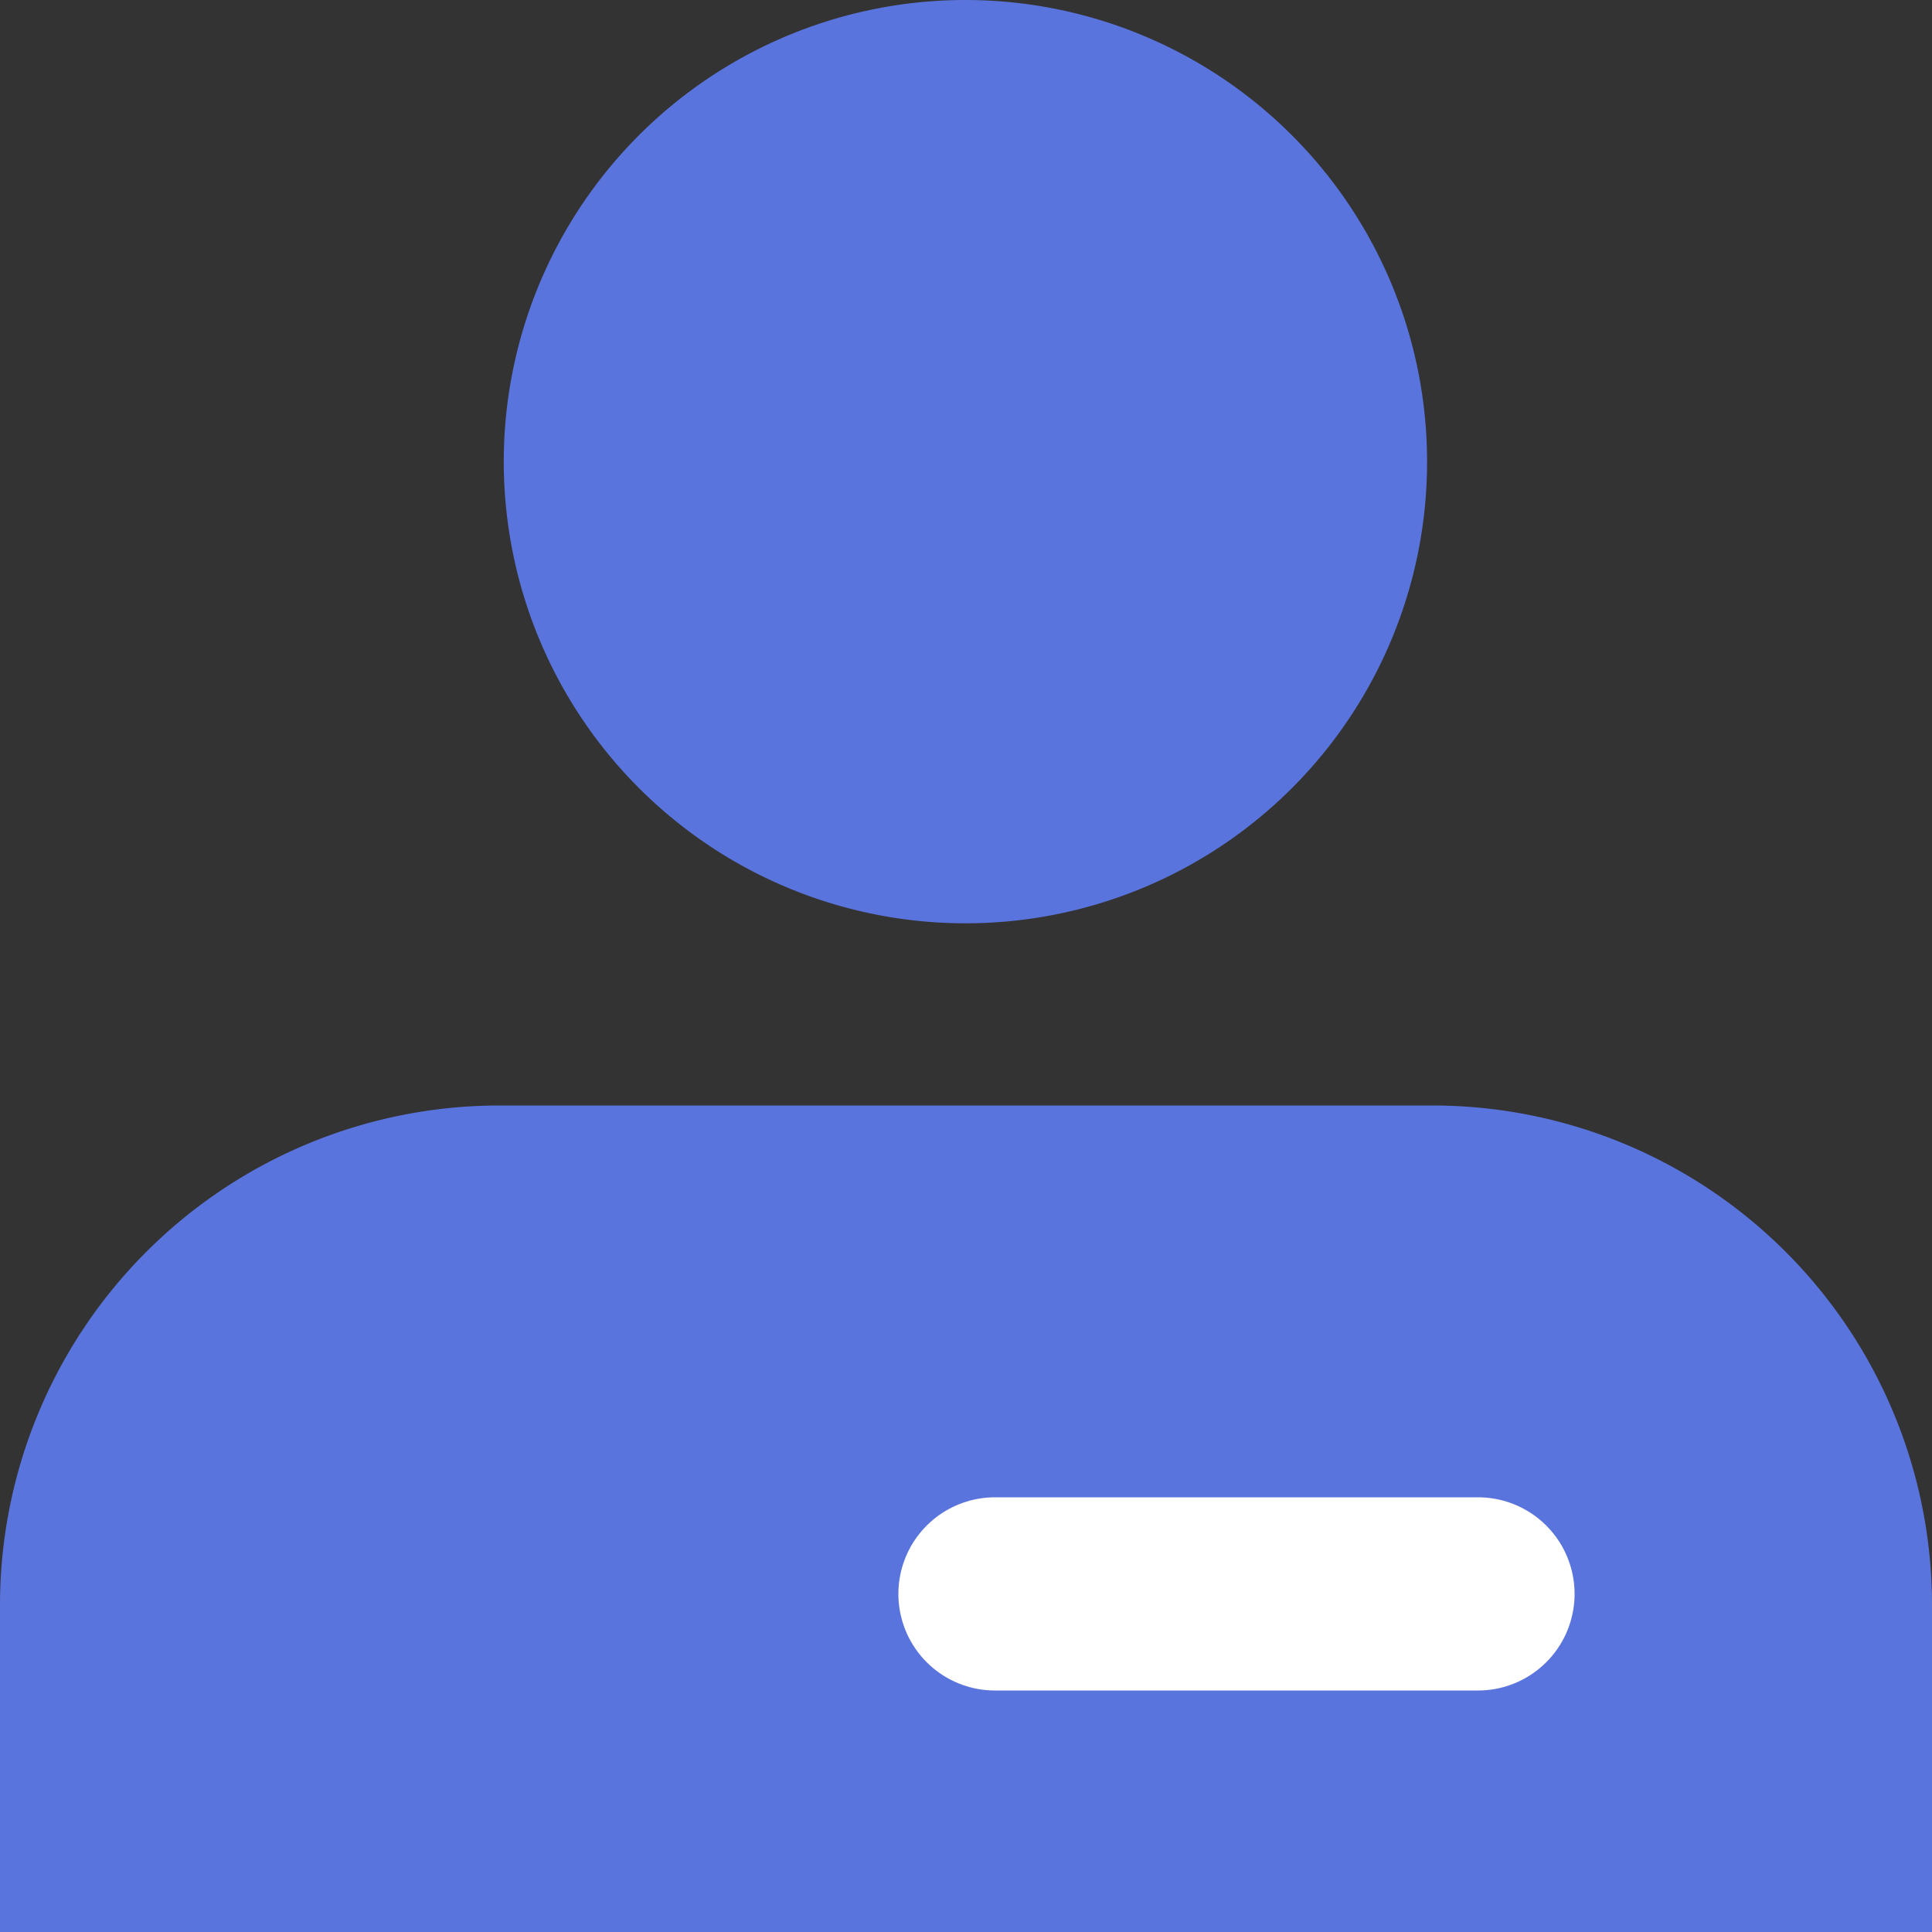 <svg xmlns="http://www.w3.org/2000/svg" width="20" height="20" viewBox="0 0 20 20">
  <rect x="0" y="0" width="20" height="20" fill="#333333" stroke="none"/>
  <g id="代理" transform="translate(-228.2 -741)">
    <path id="路径_4853" data-name="路径 4853" d="M73.9,73.958a4.779,4.779,0,1,1,4.773-4.779A4.777,4.777,0,0,1,73.9,73.958ZM83.9,84.4h-20V81.018a5.172,5.172,0,0,1,5.168-5.174h9.663A5.172,5.172,0,0,1,83.9,81.018Z" transform="translate(164.3 676.6)" fill="#5a74de"/>
    <line id="直线_135" data-name="直线 135" x2="5" transform="translate(238.5 757.5)" fill="none" stroke="#fff" stroke-linecap="round" stroke-width="2"/>
  </g>
</svg>
